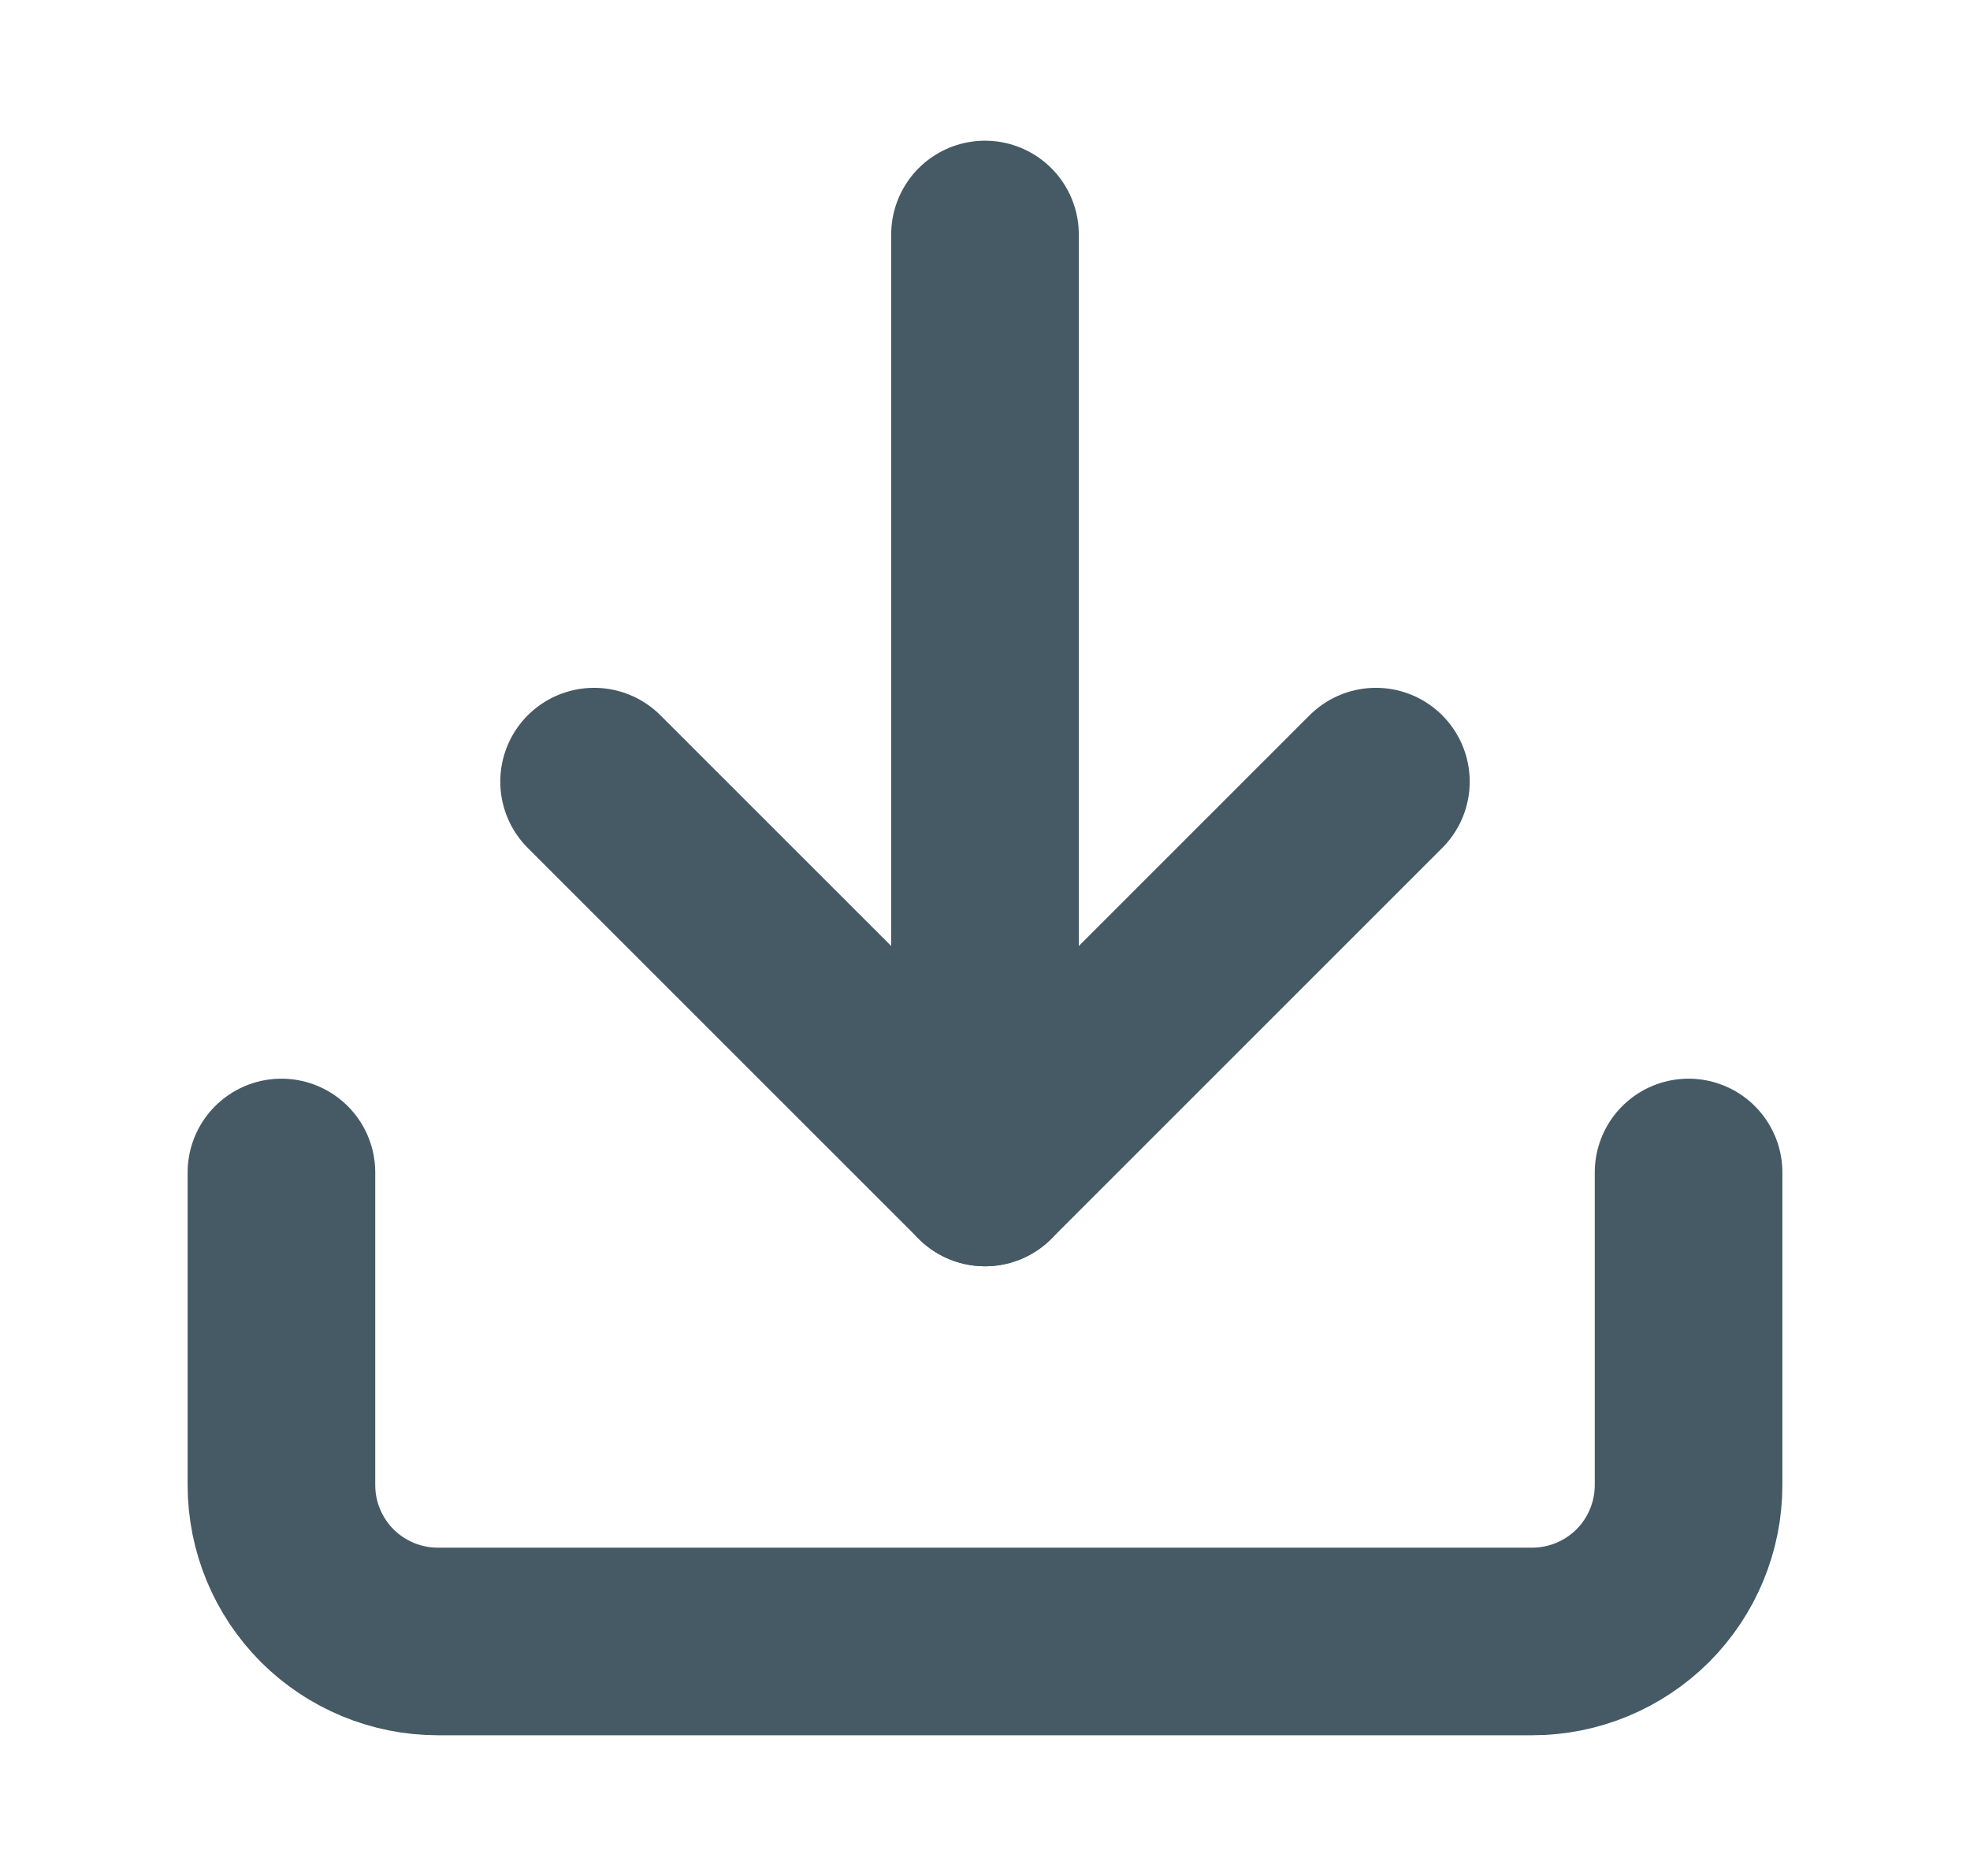 <svg width="21" height="20" viewBox="0 0 21 20" fill="none" xmlns="http://www.w3.org/2000/svg">
<path d="M18 12.5V15.833C18 16.275 17.824 16.699 17.512 17.012C17.199 17.324 16.775 17.5 16.333 17.5H4.667C4.225 17.5 3.801 17.324 3.488 17.012C3.176 16.699 3 16.275 3 15.833V12.5" stroke="#455A64" stroke-width="2" stroke-linecap="round" stroke-linejoin="round"/>
<path d="M6.333 8.333L10.5 12.5L14.667 8.333" stroke="#455A64" stroke-width="2" stroke-linecap="round" stroke-linejoin="round"/>
<path d="M10.5 12.5V2.5" stroke="#455A64" stroke-width="2" stroke-linecap="round" stroke-linejoin="round"/>
</svg>
